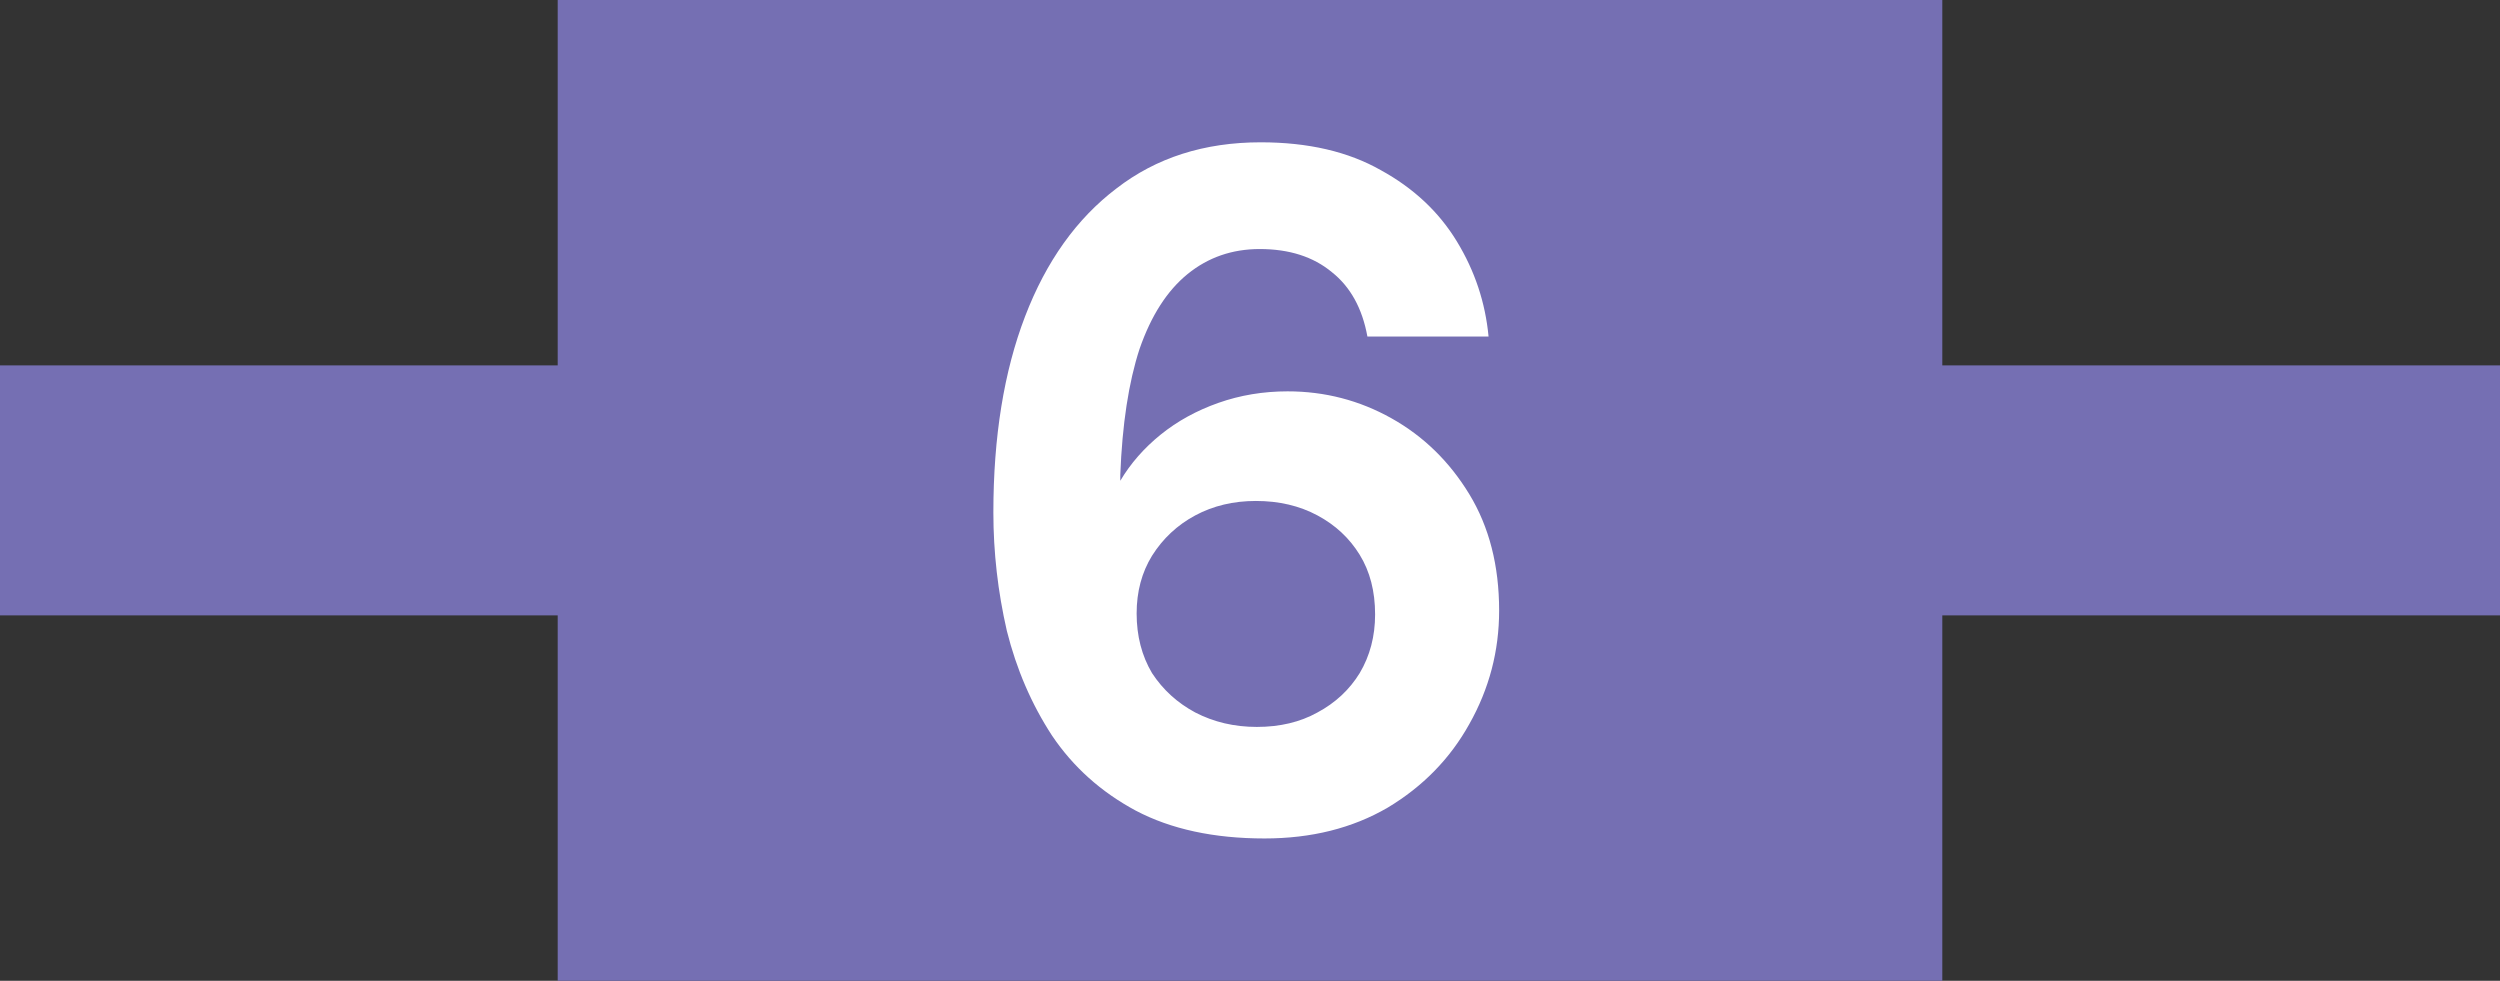 <svg width="130" height="51" viewBox="0 0 130 51" fill="none" xmlns="http://www.w3.org/2000/svg">
<rect x="0" y="0" width="130" height="51" fill="#333333" stroke="none"/>
<rect x="29" width="72" height="51" fill="#756FB3"/>
<line y1="25.5" x2="130" y2="25.5" stroke="#756FB3" stroke-width="13"/>
<path d="M65.755 43.6C63.122 43.6 60.889 43.117 59.055 42.15C57.255 41.183 55.805 39.883 54.705 38.25C53.639 36.617 52.855 34.8 52.355 32.8C51.889 30.767 51.655 28.717 51.655 26.65C51.655 22.717 52.205 19.317 53.305 16.45C54.405 13.583 55.989 11.367 58.055 9.8C60.122 8.2 62.622 7.4 65.555 7.4C68.022 7.4 70.105 7.883 71.805 8.85C73.505 9.783 74.822 11.017 75.755 12.55C76.689 14.083 77.239 15.733 77.405 17.5H71.105C70.839 16.033 70.222 14.917 69.255 14.15C68.289 13.35 67.039 12.95 65.505 12.95C64.072 12.95 62.822 13.383 61.755 14.25C60.689 15.117 59.855 16.417 59.255 18.15C58.689 19.883 58.355 22.067 58.255 24.7C58.255 24.733 58.255 24.783 58.255 24.85C58.255 24.917 58.255 24.967 58.255 25C58.789 24.1 59.489 23.3 60.355 22.6C61.222 21.9 62.222 21.35 63.355 20.95C64.489 20.55 65.689 20.35 66.955 20.35C68.889 20.35 70.689 20.817 72.355 21.75C74.022 22.683 75.372 24 76.405 25.7C77.439 27.4 77.955 29.417 77.955 31.75C77.955 33.85 77.439 35.817 76.405 37.65C75.405 39.45 73.989 40.9 72.155 42C70.322 43.067 68.189 43.6 65.755 43.6ZM65.355 37.8C66.555 37.8 67.605 37.55 68.505 37.05C69.439 36.55 70.172 35.867 70.705 35C71.239 34.1 71.505 33.083 71.505 31.95C71.505 30.75 71.239 29.717 70.705 28.85C70.172 27.983 69.439 27.3 68.505 26.8C67.572 26.3 66.505 26.05 65.305 26.05C64.139 26.05 63.089 26.3 62.155 26.8C61.222 27.3 60.472 28 59.905 28.9C59.372 29.767 59.105 30.767 59.105 31.9C59.105 33.067 59.372 34.1 59.905 35C60.472 35.867 61.222 36.55 62.155 37.05C63.122 37.55 64.189 37.8 65.355 37.8Z" fill="white"/>
</svg>
